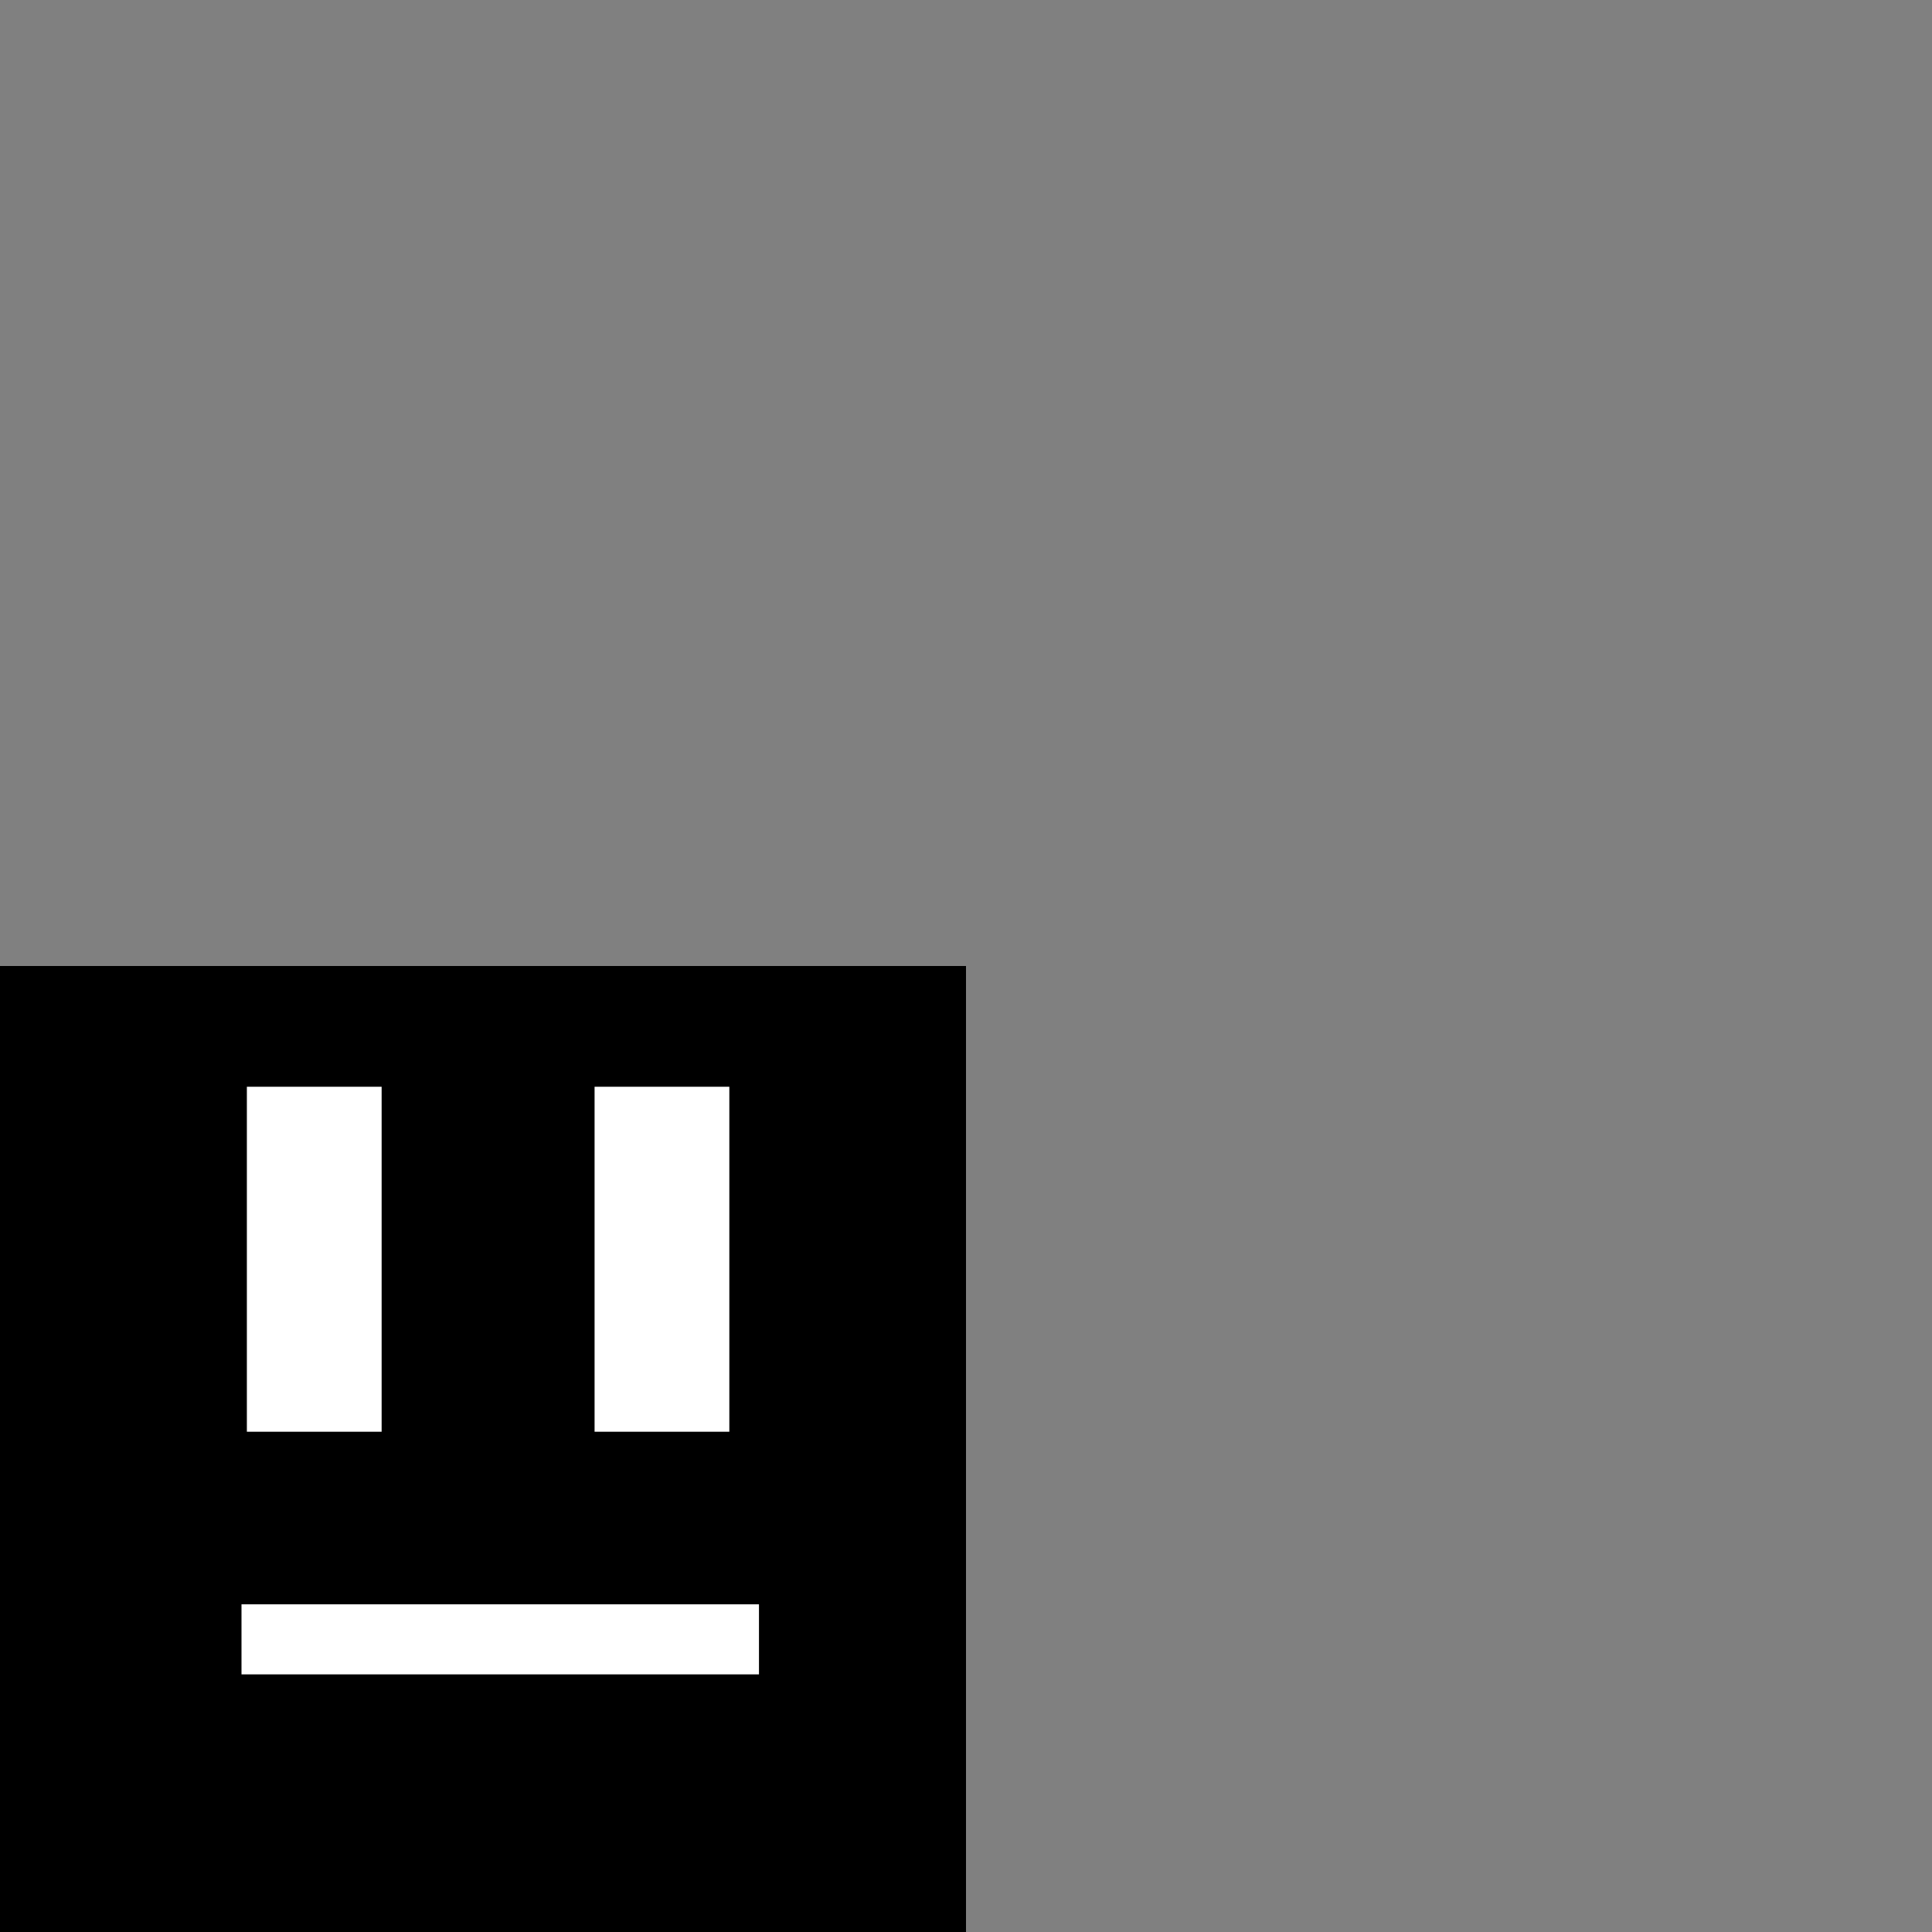 <?xml version="1.0" encoding="UTF-8" standalone="no"?>
<!-- Created with Inkscape (http://www.inkscape.org/) -->

<svg
   xmlns:dc="http://purl.org/dc/elements/1.1/"
   xmlns:cc="http://creativecommons.org/ns#"
   xmlns:rdf="http://www.w3.org/1999/02/22-rdf-syntax-ns#"
   xmlns:svg="http://www.w3.org/2000/svg"
   xmlns="http://www.w3.org/2000/svg"
   xmlns:sodipodi="http://sodipodi.sourceforge.net/DTD/sodipodi-0.dtd"
   xmlns:inkscape="http://www.inkscape.org/namespaces/inkscape"
   width="32"
   height="32"
   viewBox="0 0 32 32"
   id="svg2"
   version="1.1"
   inkscape:version="0.91 r13725"
   sodipodi:docname="NPC.svg"
   inkscape:export-filename="C:\Users\qtbee\Documents\ritual\NPC.png"
   inkscape:export-xdpi="90"
   inkscape:export-ydpi="90">
  <rect x="0" y="0" width="32" height="32" fill="#808080" stroke="none"/>
  <defs
     id="defs4" />
  <sodipodi:namedview
     id="base"
     pagecolor="#ffffff"
     bordercolor="#666666"
     borderopacity="1.0"
     inkscape:pageopacity="0.0"
     inkscape:pageshadow="2"
     inkscape:zoom="11.2"
     inkscape:cx="15.020836"
     inkscape:cy="20.804621"
     inkscape:document-units="px"
     inkscape:current-layer="layer1"
     showgrid="false"
     units="px"
     inkscape:window-width="1366"
     inkscape:window-height="705"
     inkscape:window-x="-8"
     inkscape:window-y="-8"
     inkscape:window-maximized="1" />
  <g
     inkscape:label="Layer 1"
     inkscape:groupmode="layer"
     id="layer1"
     transform="translate(0,-1020.362)">
    <g
       id="g3365"
       transform="translate(-16,16)">
      <rect
         y="1020.362"
         x="16"
         height="16"
         width="16"
         id="rect3338"
         style="fill:#000000" />
      <rect
         y="1022.362"
         x="20.089"
         height="5.714"
         width="2.232"
         id="rect3342"
         style="fill:#ffffff" />
      <rect
         y="1022.362"
         x="25.848"
         height="5.714"
         width="2.232"
         id="rect3342-3"
         style="fill:#ffffff" />
      <rect
         y="1030.934"
         x="20"
         height="1.161"
         width="8.571"
         id="rect3363"
         style="fill:#ffffff" />
    </g>
  </g>
</svg>
